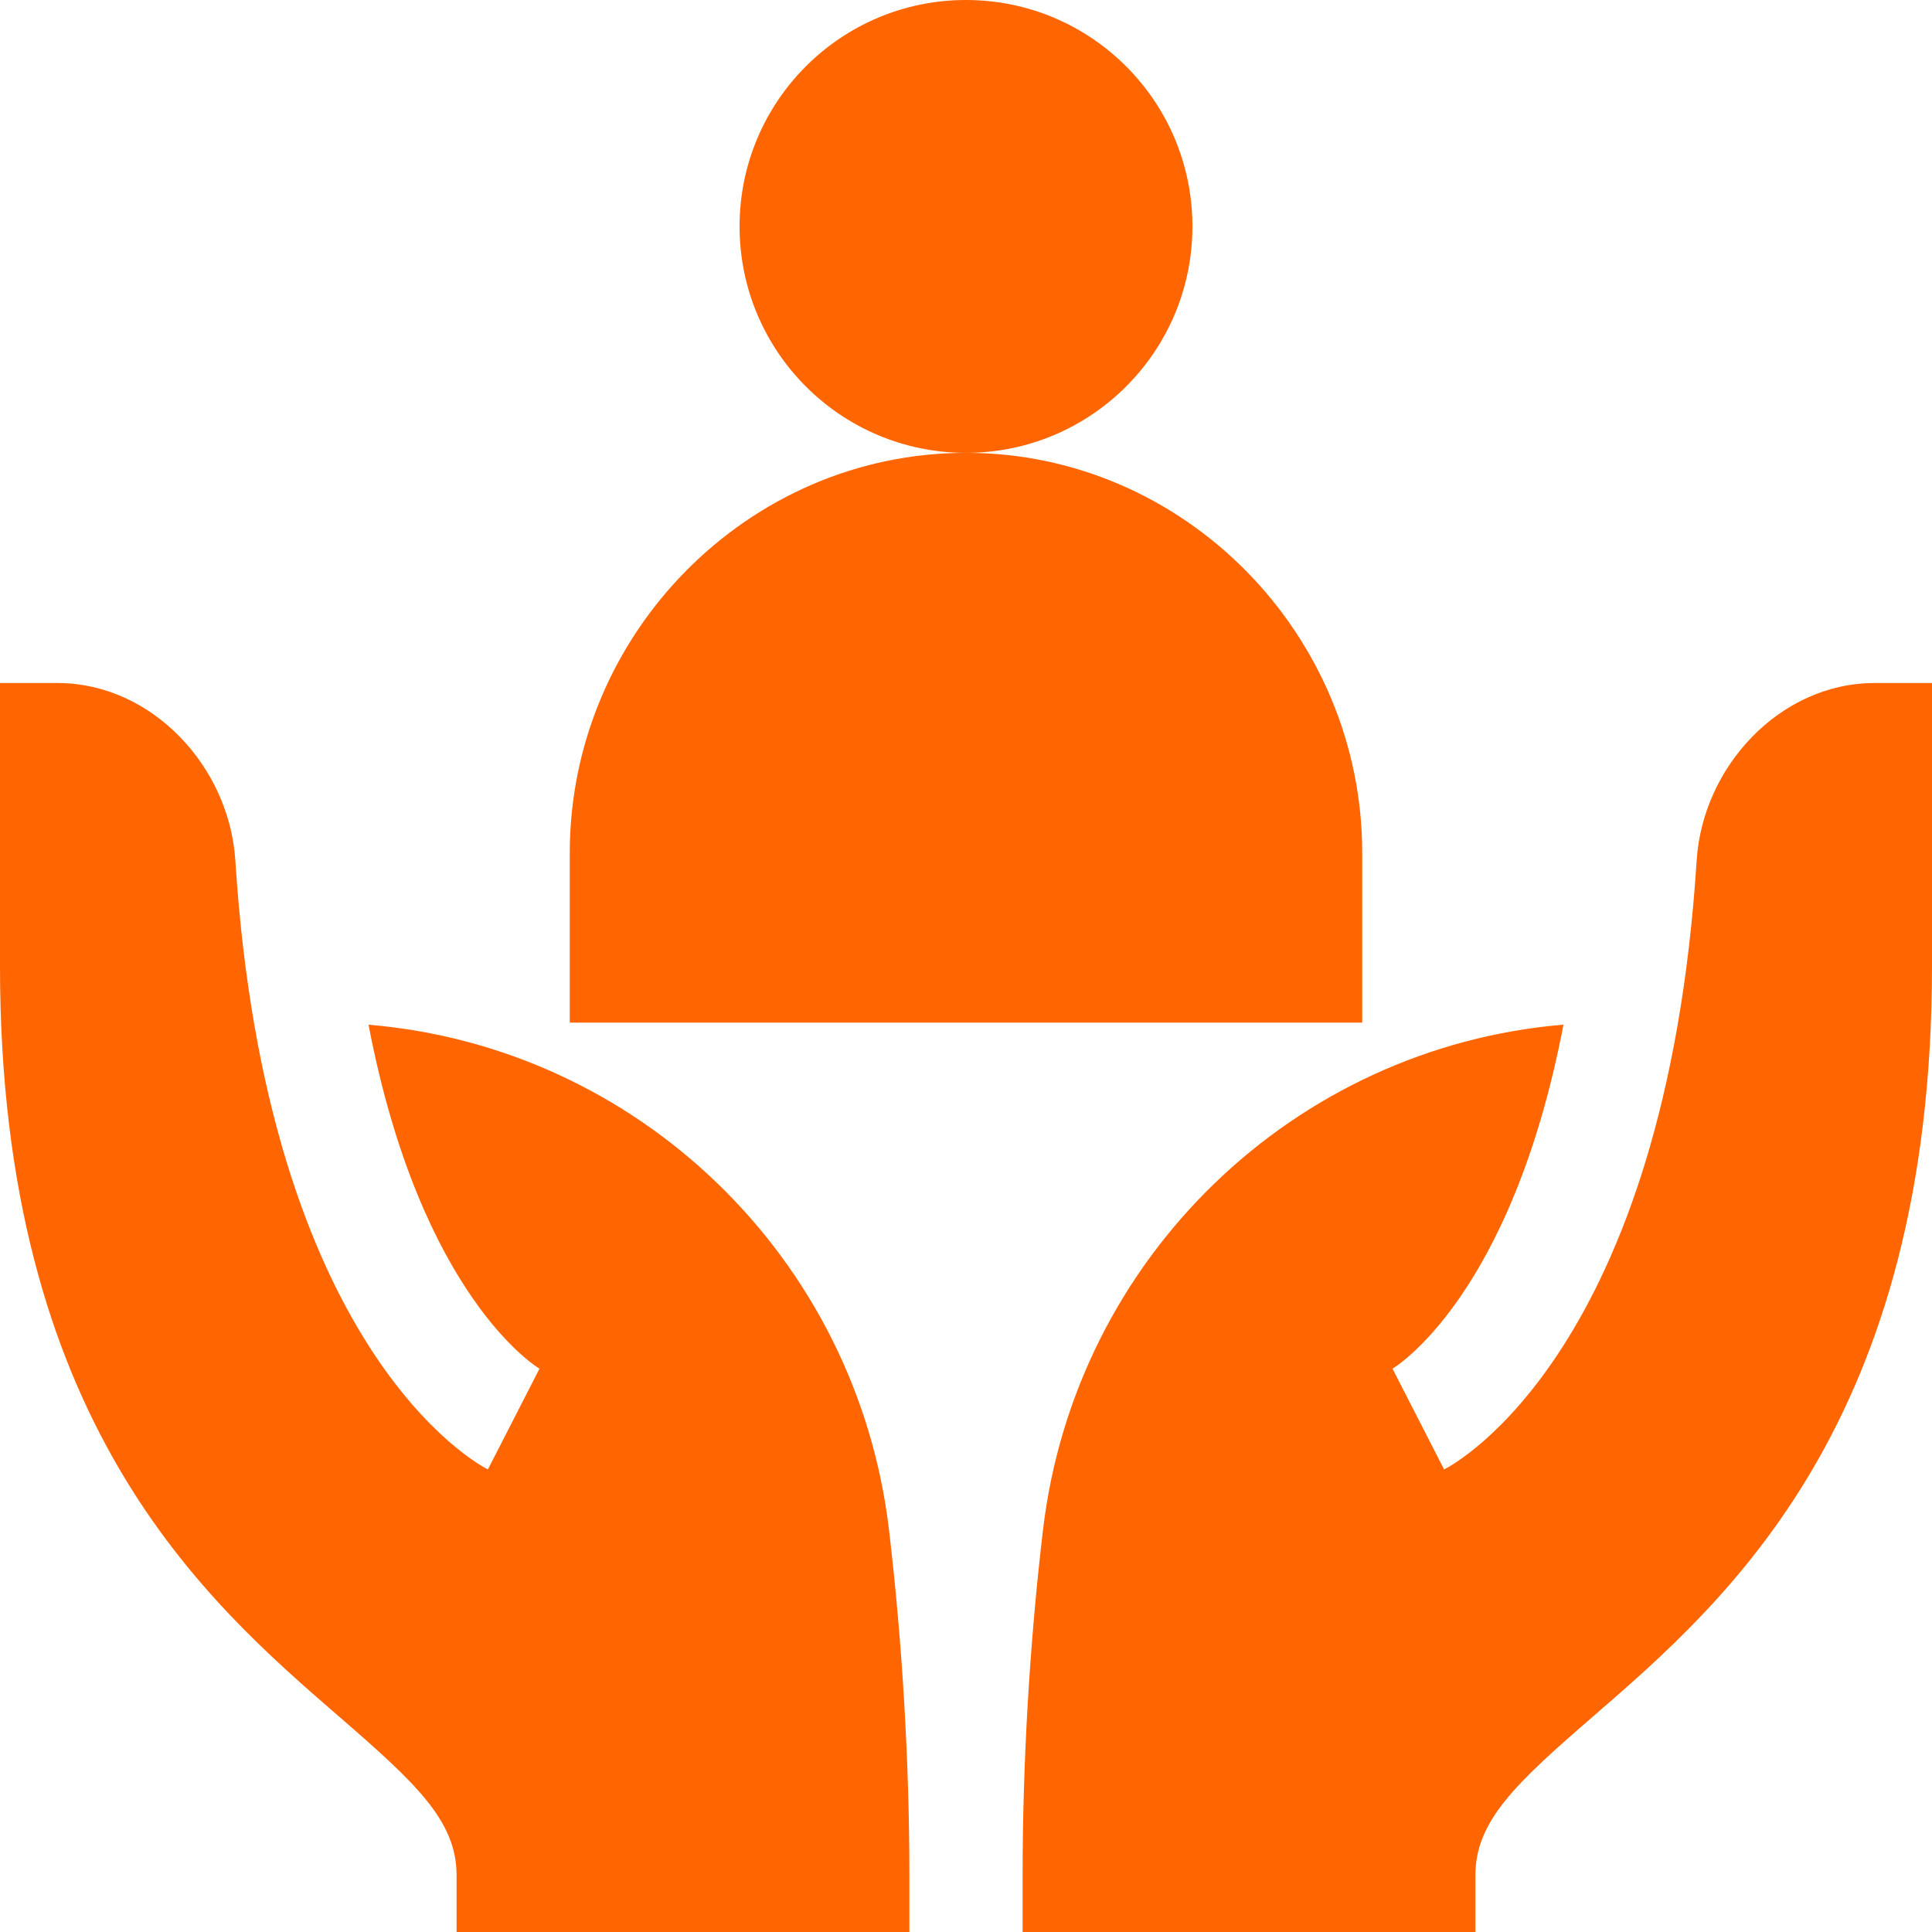 <svg width="36" height="36" viewBox="0 0 36 36" fill="none" xmlns="http://www.w3.org/2000/svg">
<path d="M18 8.438C20.33 8.438 22.219 6.549 22.219 4.219C22.219 1.889 20.33 0 18 0C15.67 0 13.781 1.889 13.781 4.219C13.781 6.549 15.67 8.438 18 8.438Z" fill="#FF6500"/>
<path d="M25.383 15.891C25.383 11.82 22.07 8.438 18 8.438C13.93 8.438 10.617 11.82 10.617 15.891V19.055H25.383V15.891Z" fill="#FF6500"/>
<path d="M31.615 16.033C31.032 25.153 27.12 27.276 26.909 27.381L25.947 25.503C25.982 25.485 28.16 24.174 29.133 19.093C24.13 19.511 20.034 23.419 19.434 28.513C19.182 30.652 19.055 32.863 19.055 34.945L19.055 36H27.492V34.945C27.492 33.93 28.246 33.229 29.691 31.978C32.175 29.827 36 26.506 36 18V12.727C36 12.727 34.922 12.727 34.91 12.727C33.161 12.739 31.726 14.288 31.615 16.033Z" fill="#FF6500"/>
<path d="M6.309 31.978C7.754 33.229 8.508 33.93 8.508 34.945V36H16.945V34.945C16.945 32.863 16.818 30.652 16.566 28.513C15.966 23.419 11.87 19.511 6.867 19.094C7.84 24.174 10.018 25.485 10.053 25.503L9.091 27.381C8.88 27.276 4.968 25.153 4.385 16.033C4.274 14.288 2.839 12.739 1.09 12.727C1.078 12.727 0 12.727 0 12.727V18C0 26.506 3.825 29.827 6.309 31.978Z" fill="#FF6500"/>
</svg>
